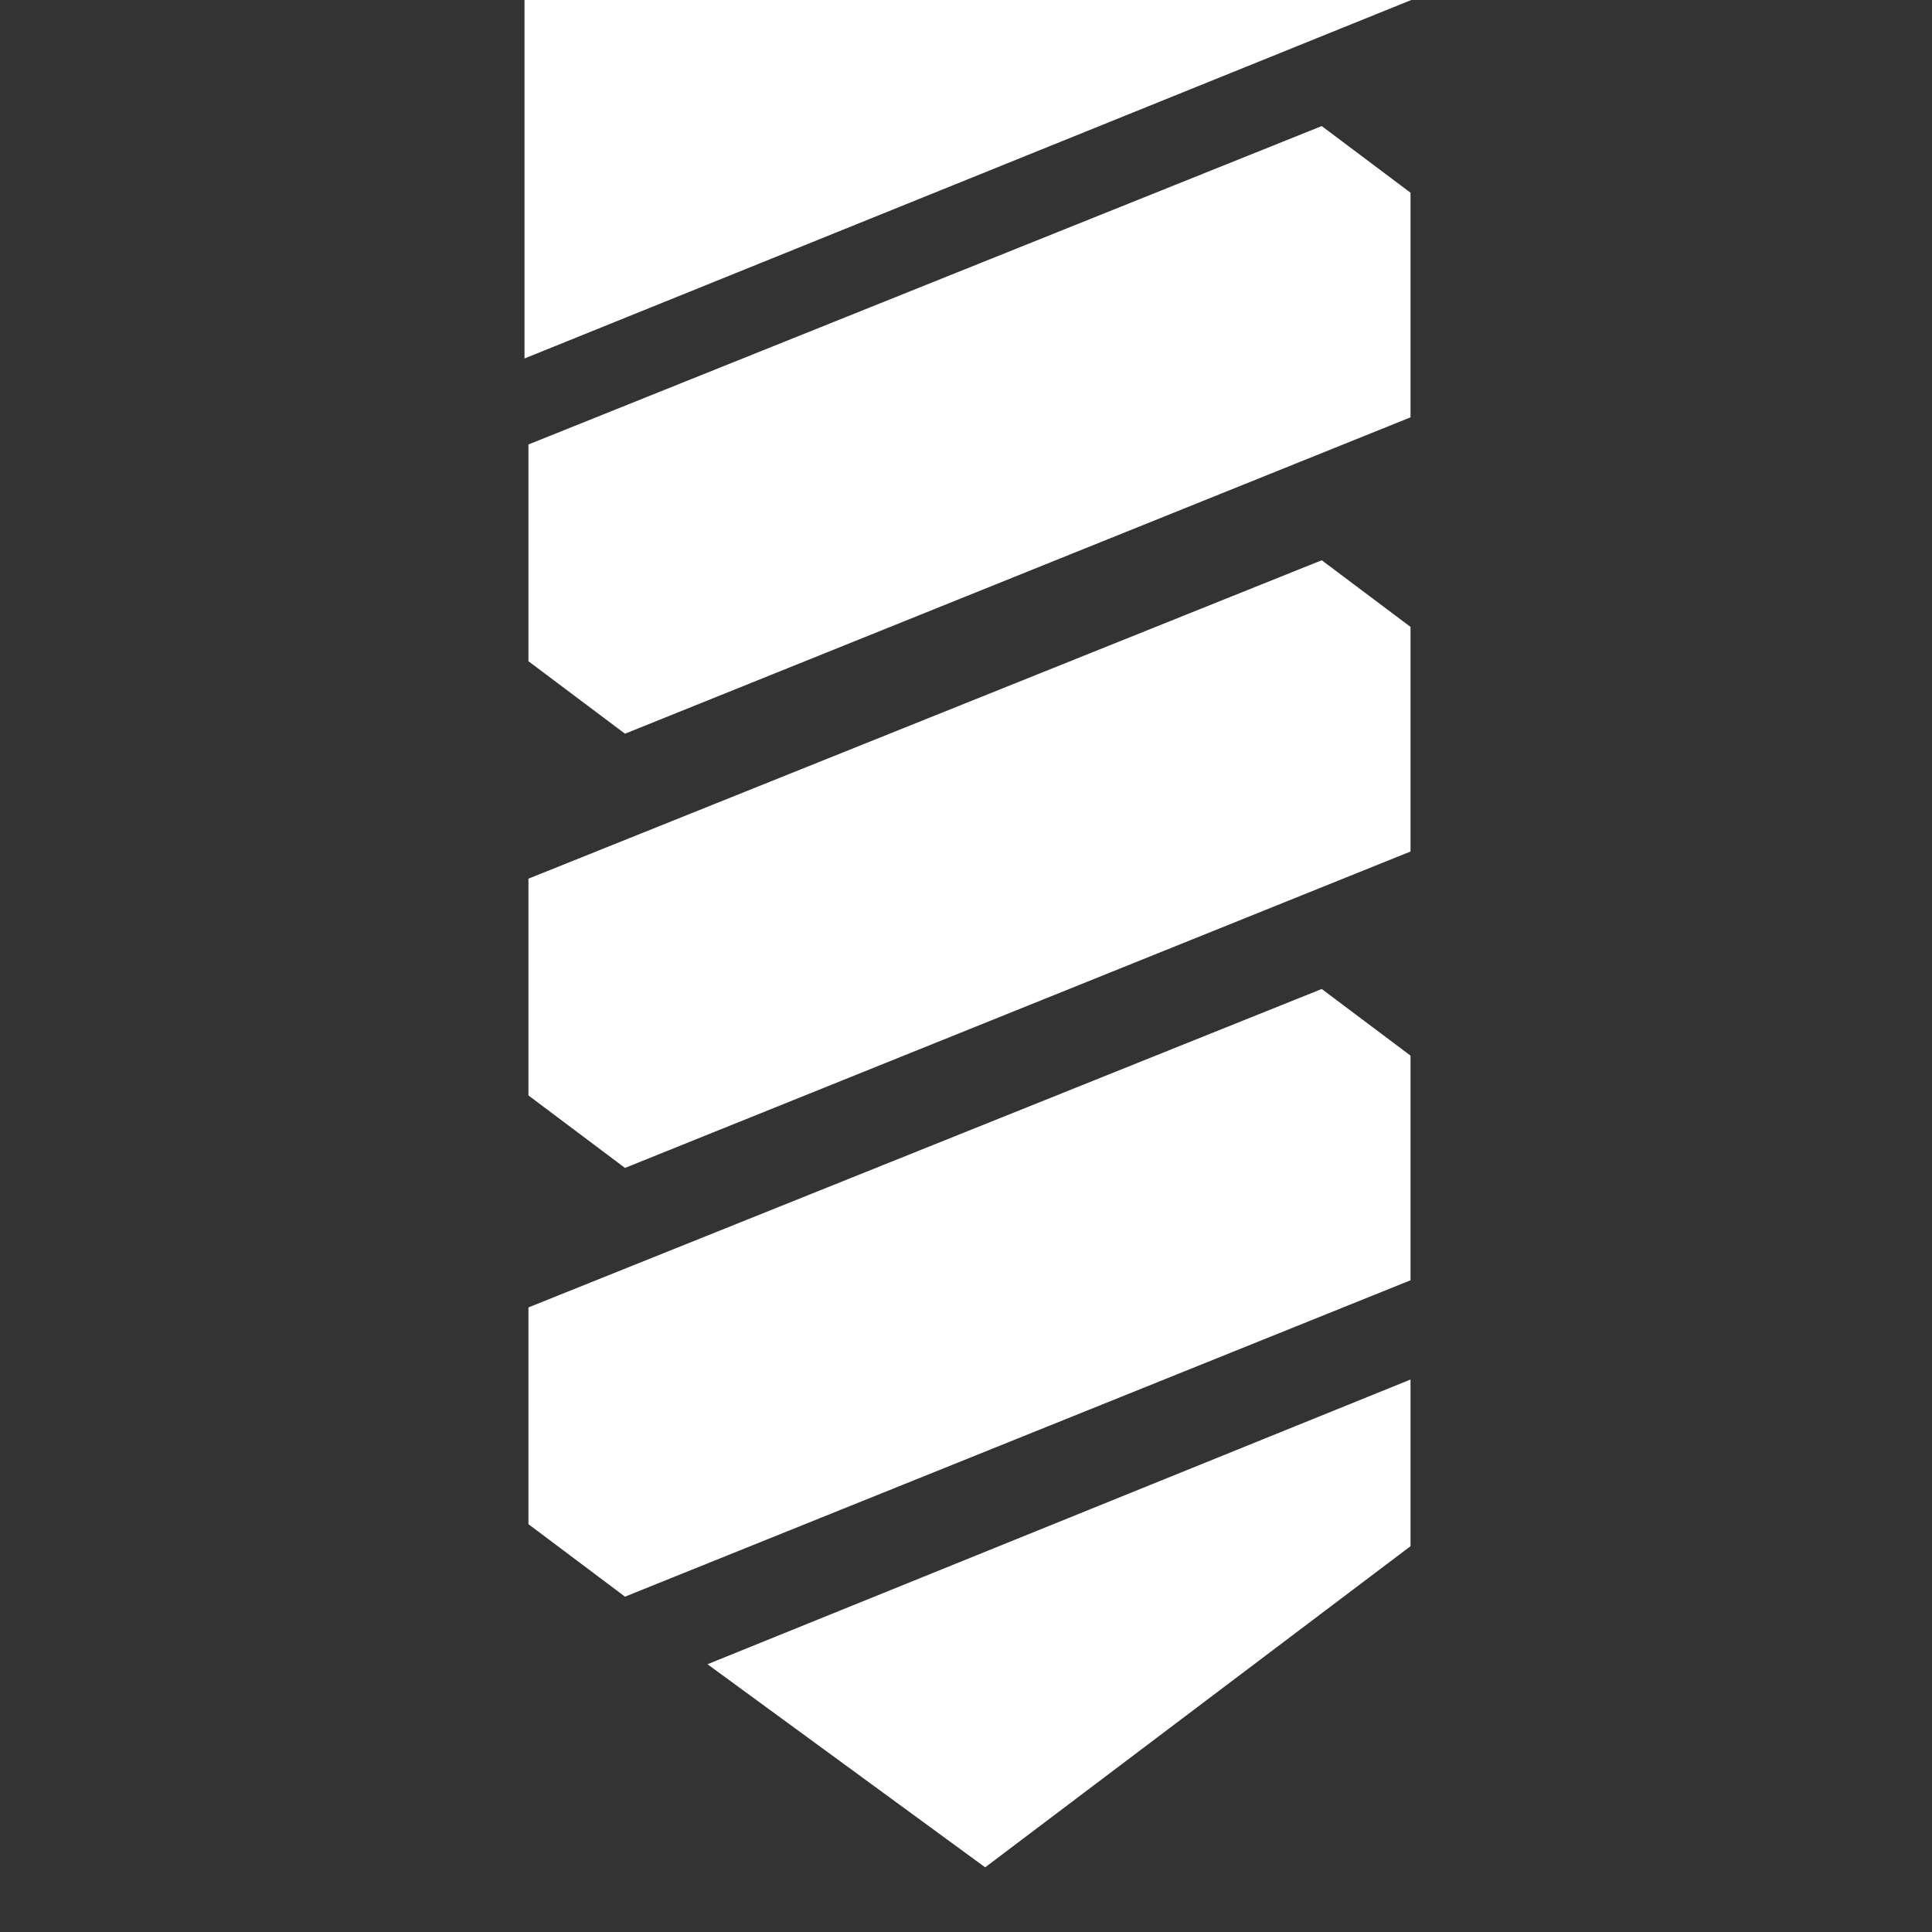 <svg id="Layer_1" data-name="Layer 1" xmlns="http://www.w3.org/2000/svg" viewBox="0 0 512 512"><rect x="0" y="0" width="512" height="512" fill="#333333" stroke="none"/><defs><style>.cls-1{fill:#fff;}</style></defs><title>drill-bit</title><polygon class="cls-1" points="350.27 33.41 140.04 117.79 140.04 175.23 165.63 194.44 373.8 110.6 373.8 51.07 350.27 33.41"/><polygon class="cls-1" points="350.27 148.47 140.04 232.86 140.04 290.3 165.63 309.51 373.8 225.66 373.8 166.13 350.27 148.47"/><polygon class="cls-1" points="350.27 262.09 140.04 346.48 140.04 403.92 165.63 423.13 373.8 339.29 373.8 279.75 350.27 262.09"/><polygon class="cls-1" points="187.49 441.04 261.08 494.86 373.8 409.76 373.8 365.59 187.49 441.04"/><polygon class="cls-1" points="374 0 139 95 139 0 374 0 374 0"/></svg>